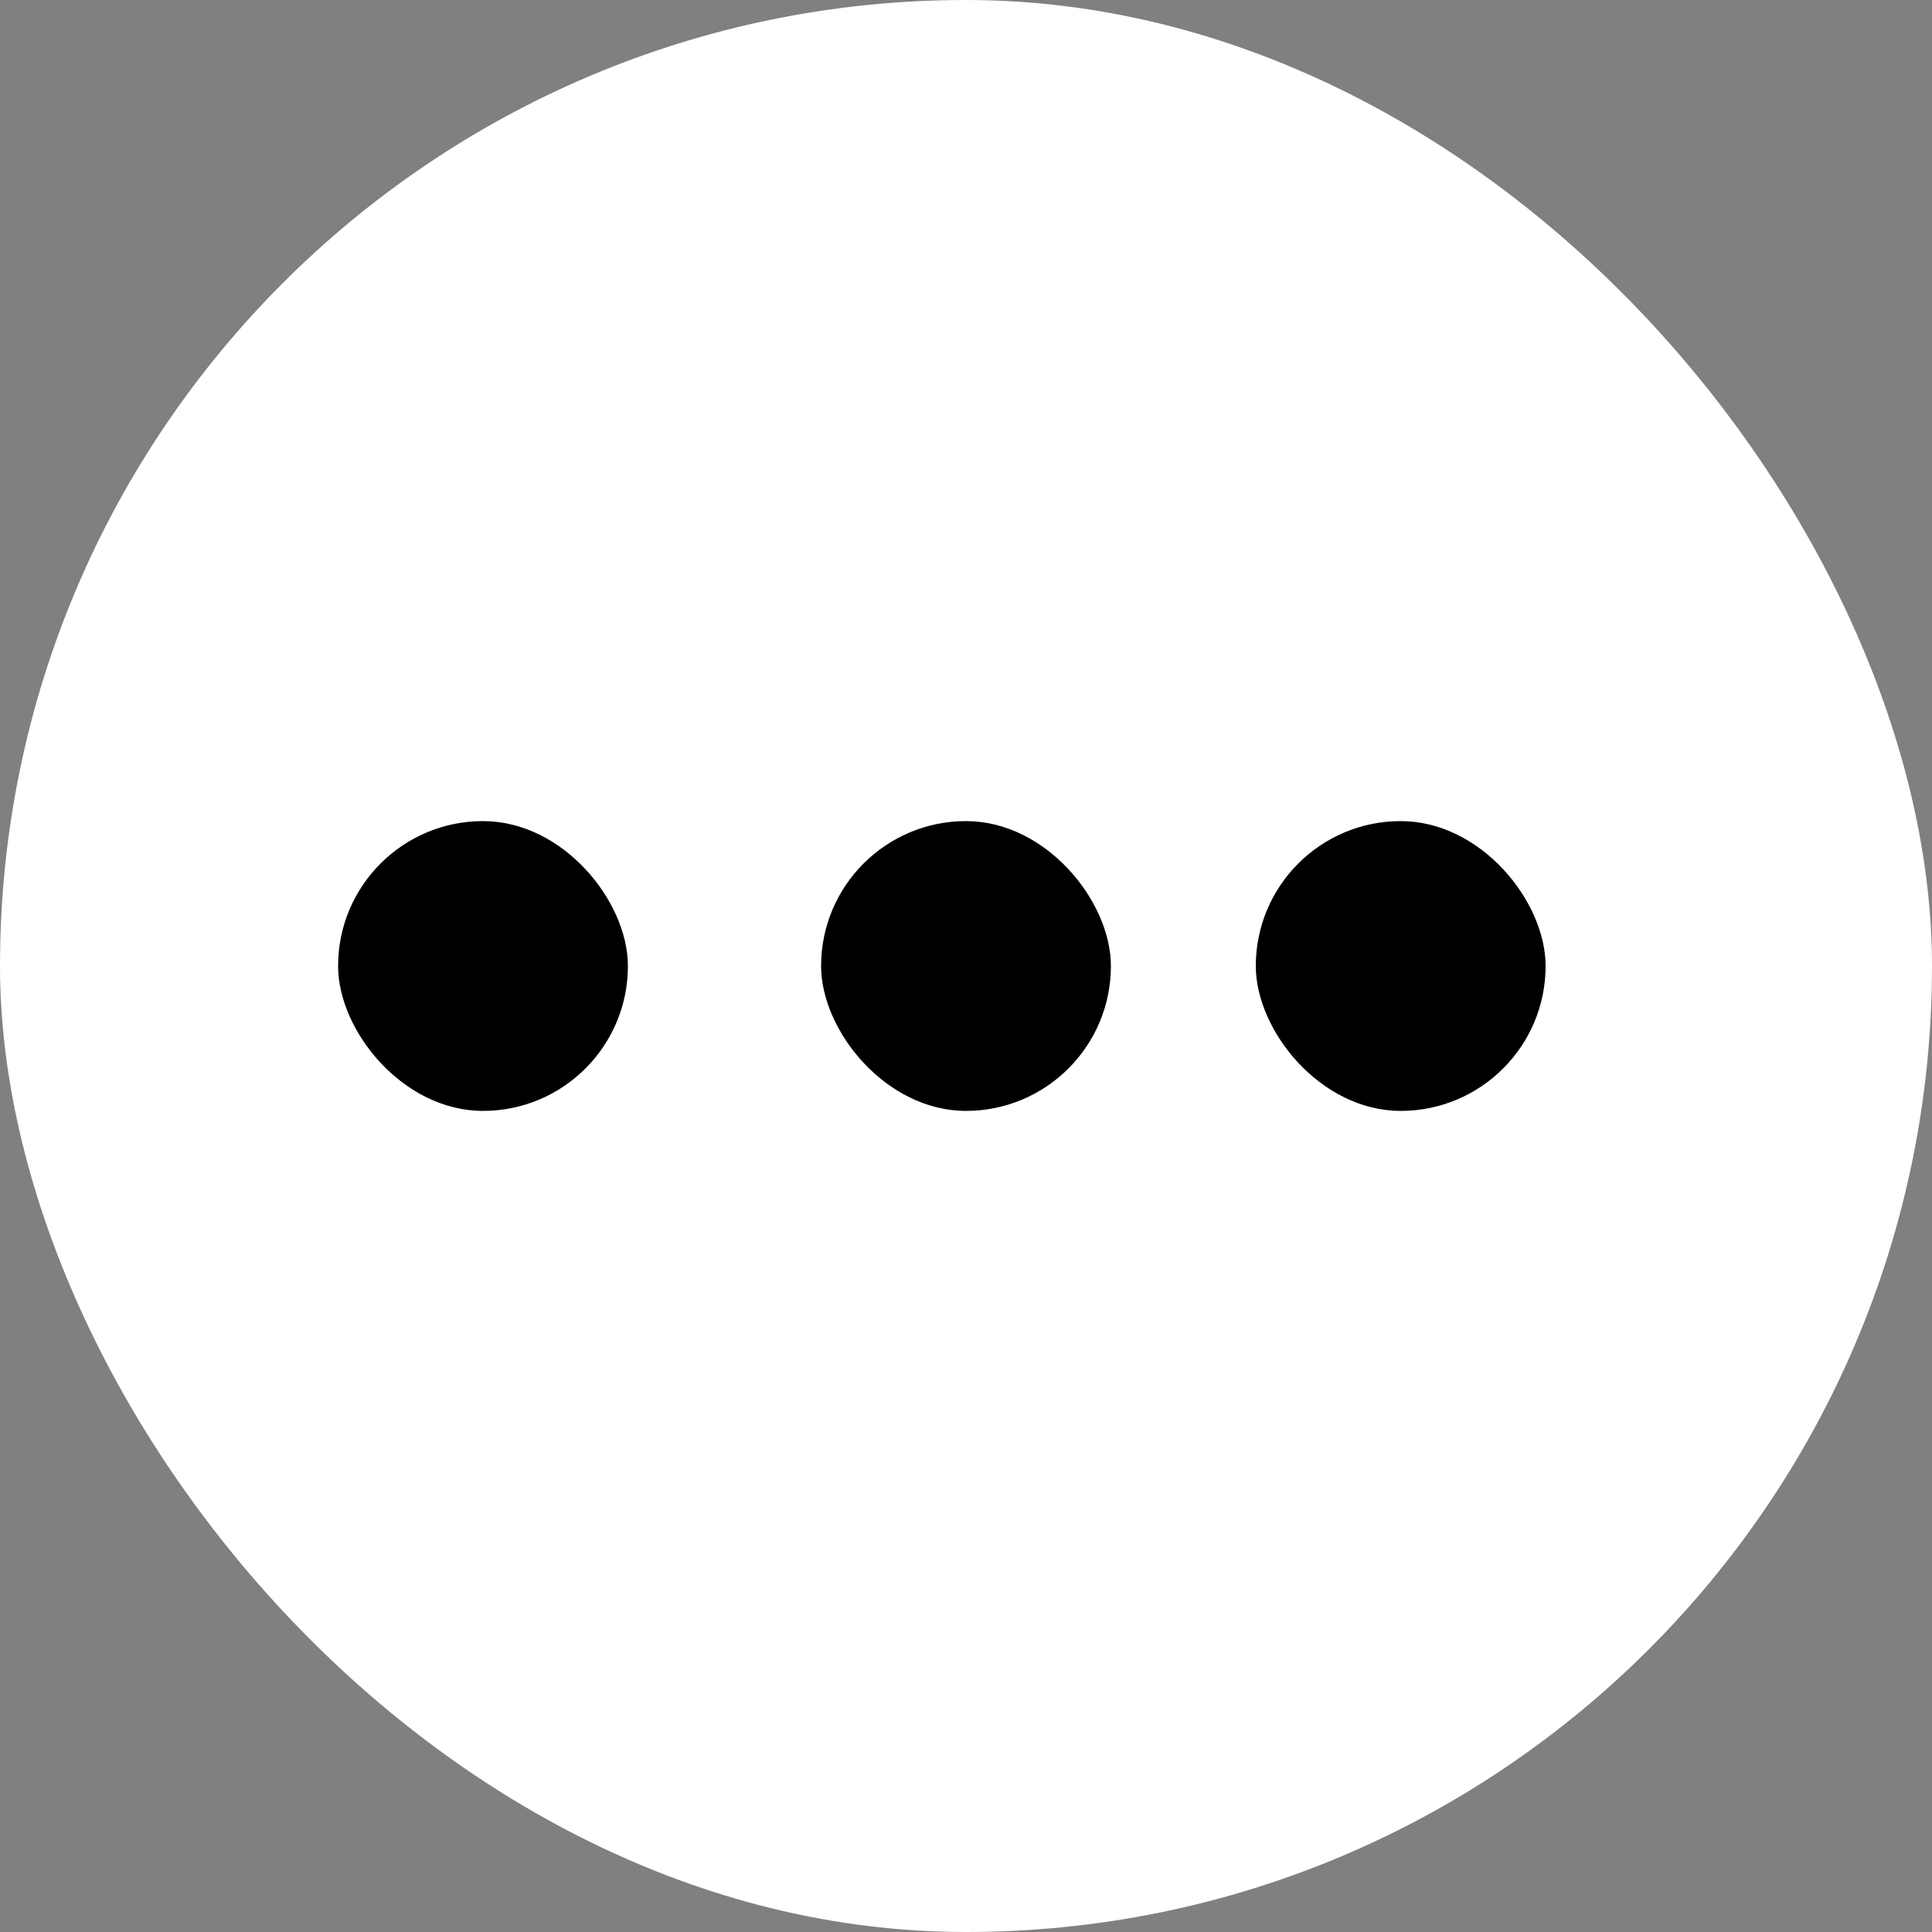 <svg width="20" height="20" viewBox="0 0 20 20" fill="none" xmlns="http://www.w3.org/2000/svg">
<rect x="0" y="0" width="20" height="20" fill="#808080" stroke="none"/>
<rect width="20" height="20" rx="10" fill="white"/>
<rect x="13" y="8.5" width="3" height="3" rx="1.5" fill="black"/>
<rect x="8.5" y="8.5" width="3" height="3" rx="1.5" fill="black"/>
<rect x="3.5" y="8.5" width="3" height="3" rx="1.5" fill="black"/>
</svg>
